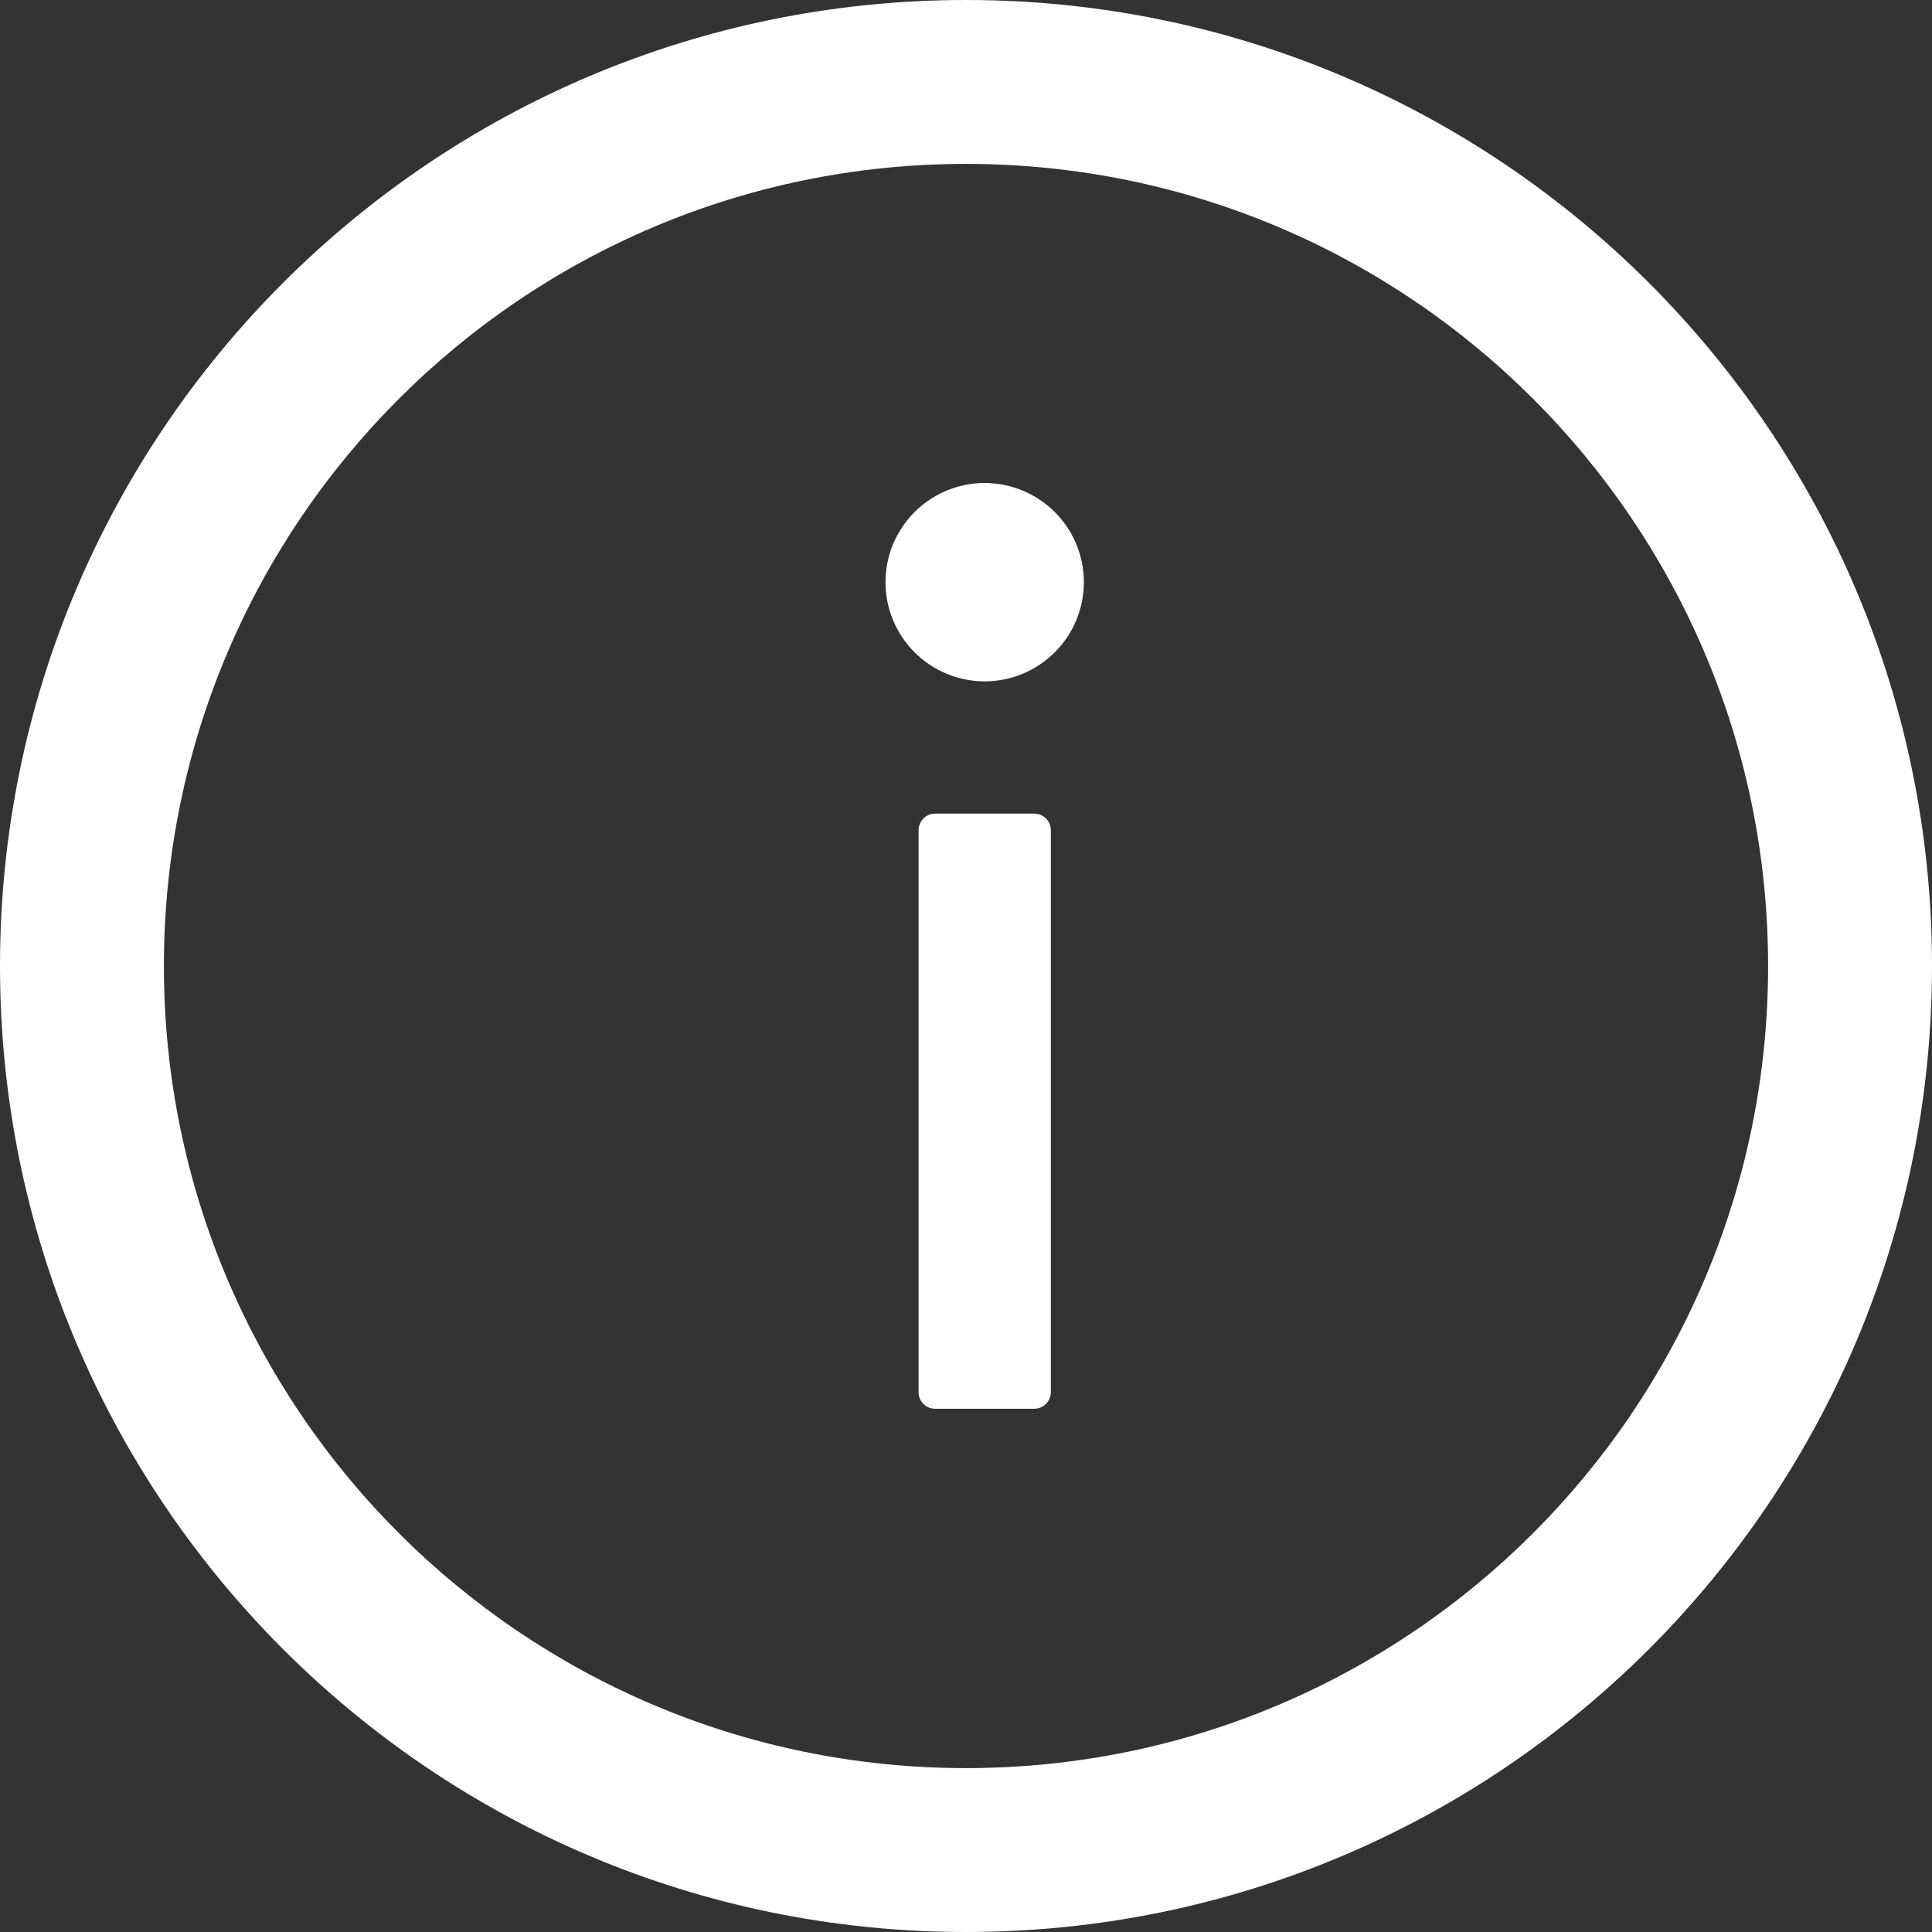 <svg width="24" height="24" viewBox="0 0 24 24" fill="none" xmlns="http://www.w3.org/2000/svg">
<rect x="0" y="0" width="24" height="24" fill="#333333" stroke="none"/>
<path d="M12 0C5.373 0 0 5.373 0 12C0 18.627 5.373 24 12 24C18.627 24 24 18.627 24 12C24 5.373 18.627 0 12 0ZM12 21.964C6.498 21.964 2.036 17.502 2.036 12C2.036 6.498 6.498 2.036 12 2.036C17.502 2.036 21.964 6.498 21.964 12C21.964 17.502 17.502 21.964 12 21.964Z" fill="white"/>
<path d="M11 7.232C11 7.559 11.13 7.872 11.361 8.103C11.592 8.334 11.905 8.464 12.232 8.464C12.559 8.464 12.872 8.334 13.103 8.103C13.335 7.872 13.464 7.559 13.464 7.232C13.464 6.905 13.335 6.592 13.103 6.361C12.872 6.13 12.559 6 12.232 6C11.905 6 11.592 6.13 11.361 6.361C11.13 6.592 11 6.905 11 7.232ZM12.848 10.107H11.616C11.503 10.107 11.411 10.2 11.411 10.312V17.295C11.411 17.408 11.503 17.5 11.616 17.5H12.848C12.961 17.5 13.054 17.408 13.054 17.295V10.312C13.054 10.2 12.961 10.107 12.848 10.107Z" fill="white"/>
</svg>
